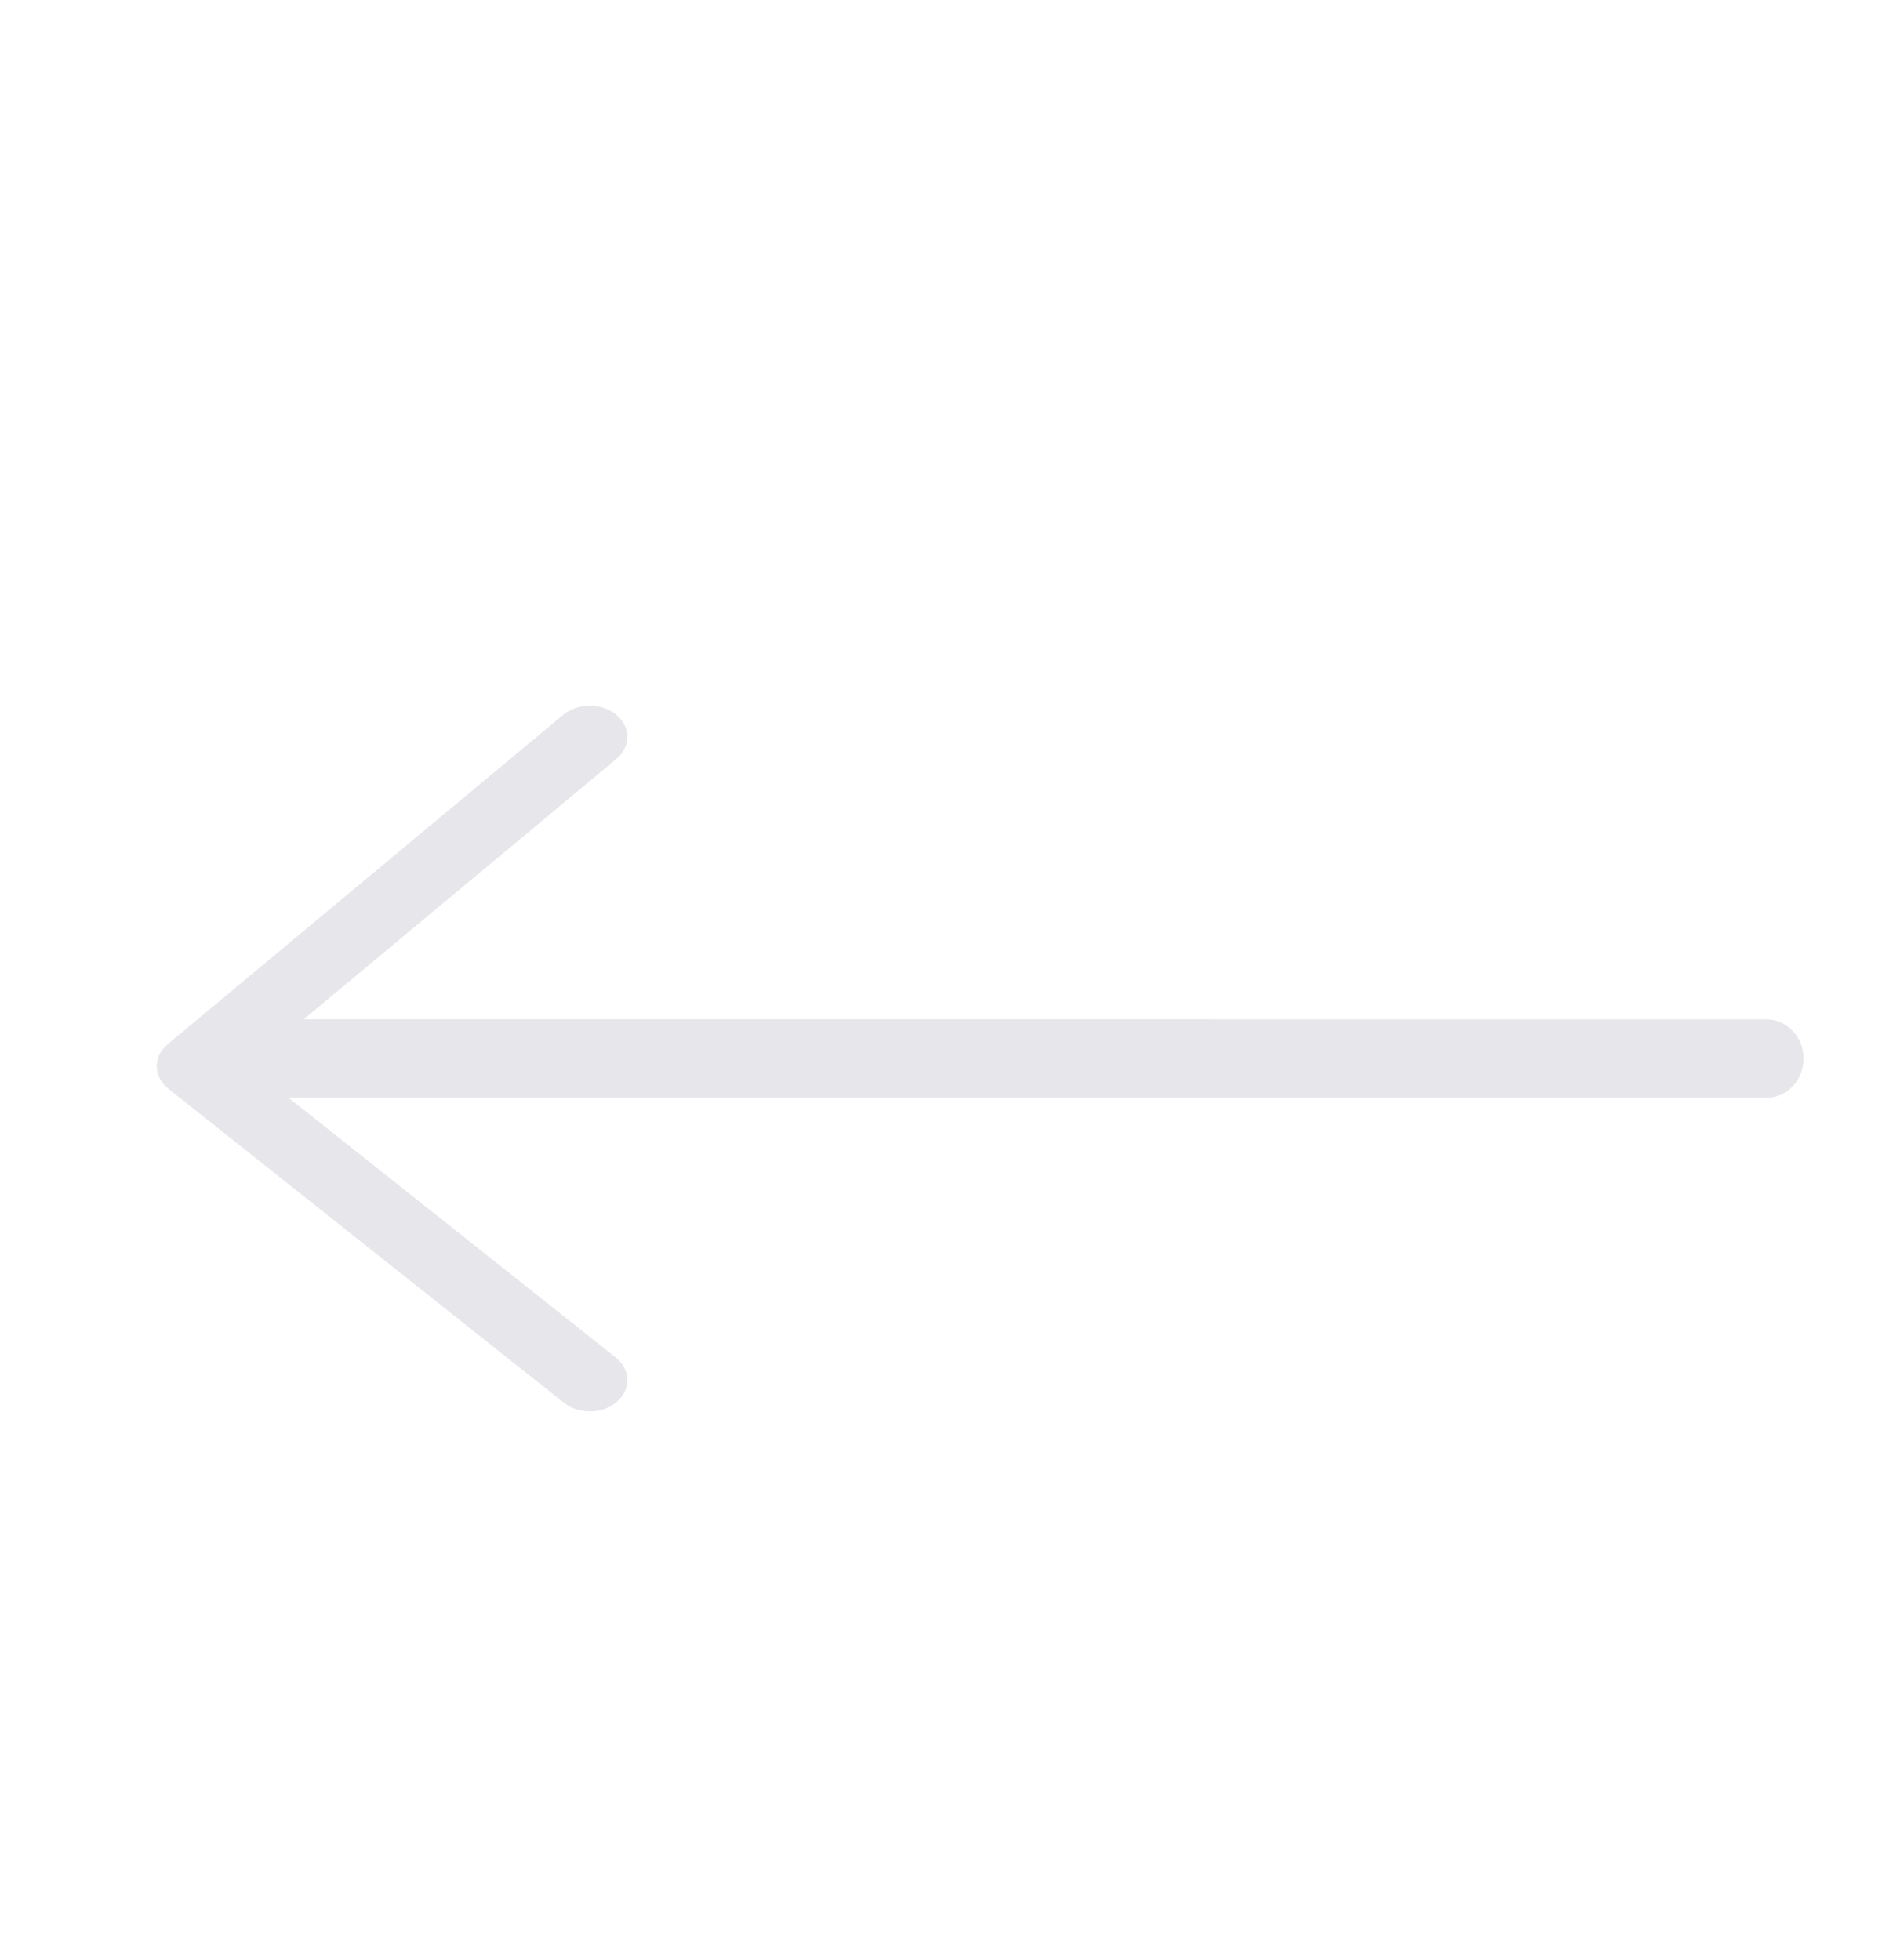 <svg xmlns="http://www.w3.org/2000/svg" width="24" height="25" viewBox="0 0 24 25">
    <g fill="none" fill-rule="evenodd">
        <g fill="#E6E6EB">
            <g>
                <g>
                    <path d="M7.86 8.117c.166.138.184.353.055.508l-.055.055L3.873 12l18.65.001c.264 0 .477.224.477.5 0 .245-.168.45-.39.492l-.086.008-18.846-.001 4.174 3.314c.17.135.194.35.07.507l-.054.056c-.162.142-.42.163-.61.059l-.067-.045-5.043-4.004c-.173-.137-.195-.356-.064-.514l.056-.056 5.043-4.2c.187-.155.49-.155.677 0z" transform="translate(-1232 -751) translate(140 750) translate(1092 2)"/>
                </g>
            </g>
        </g>
    </g>
</svg>
